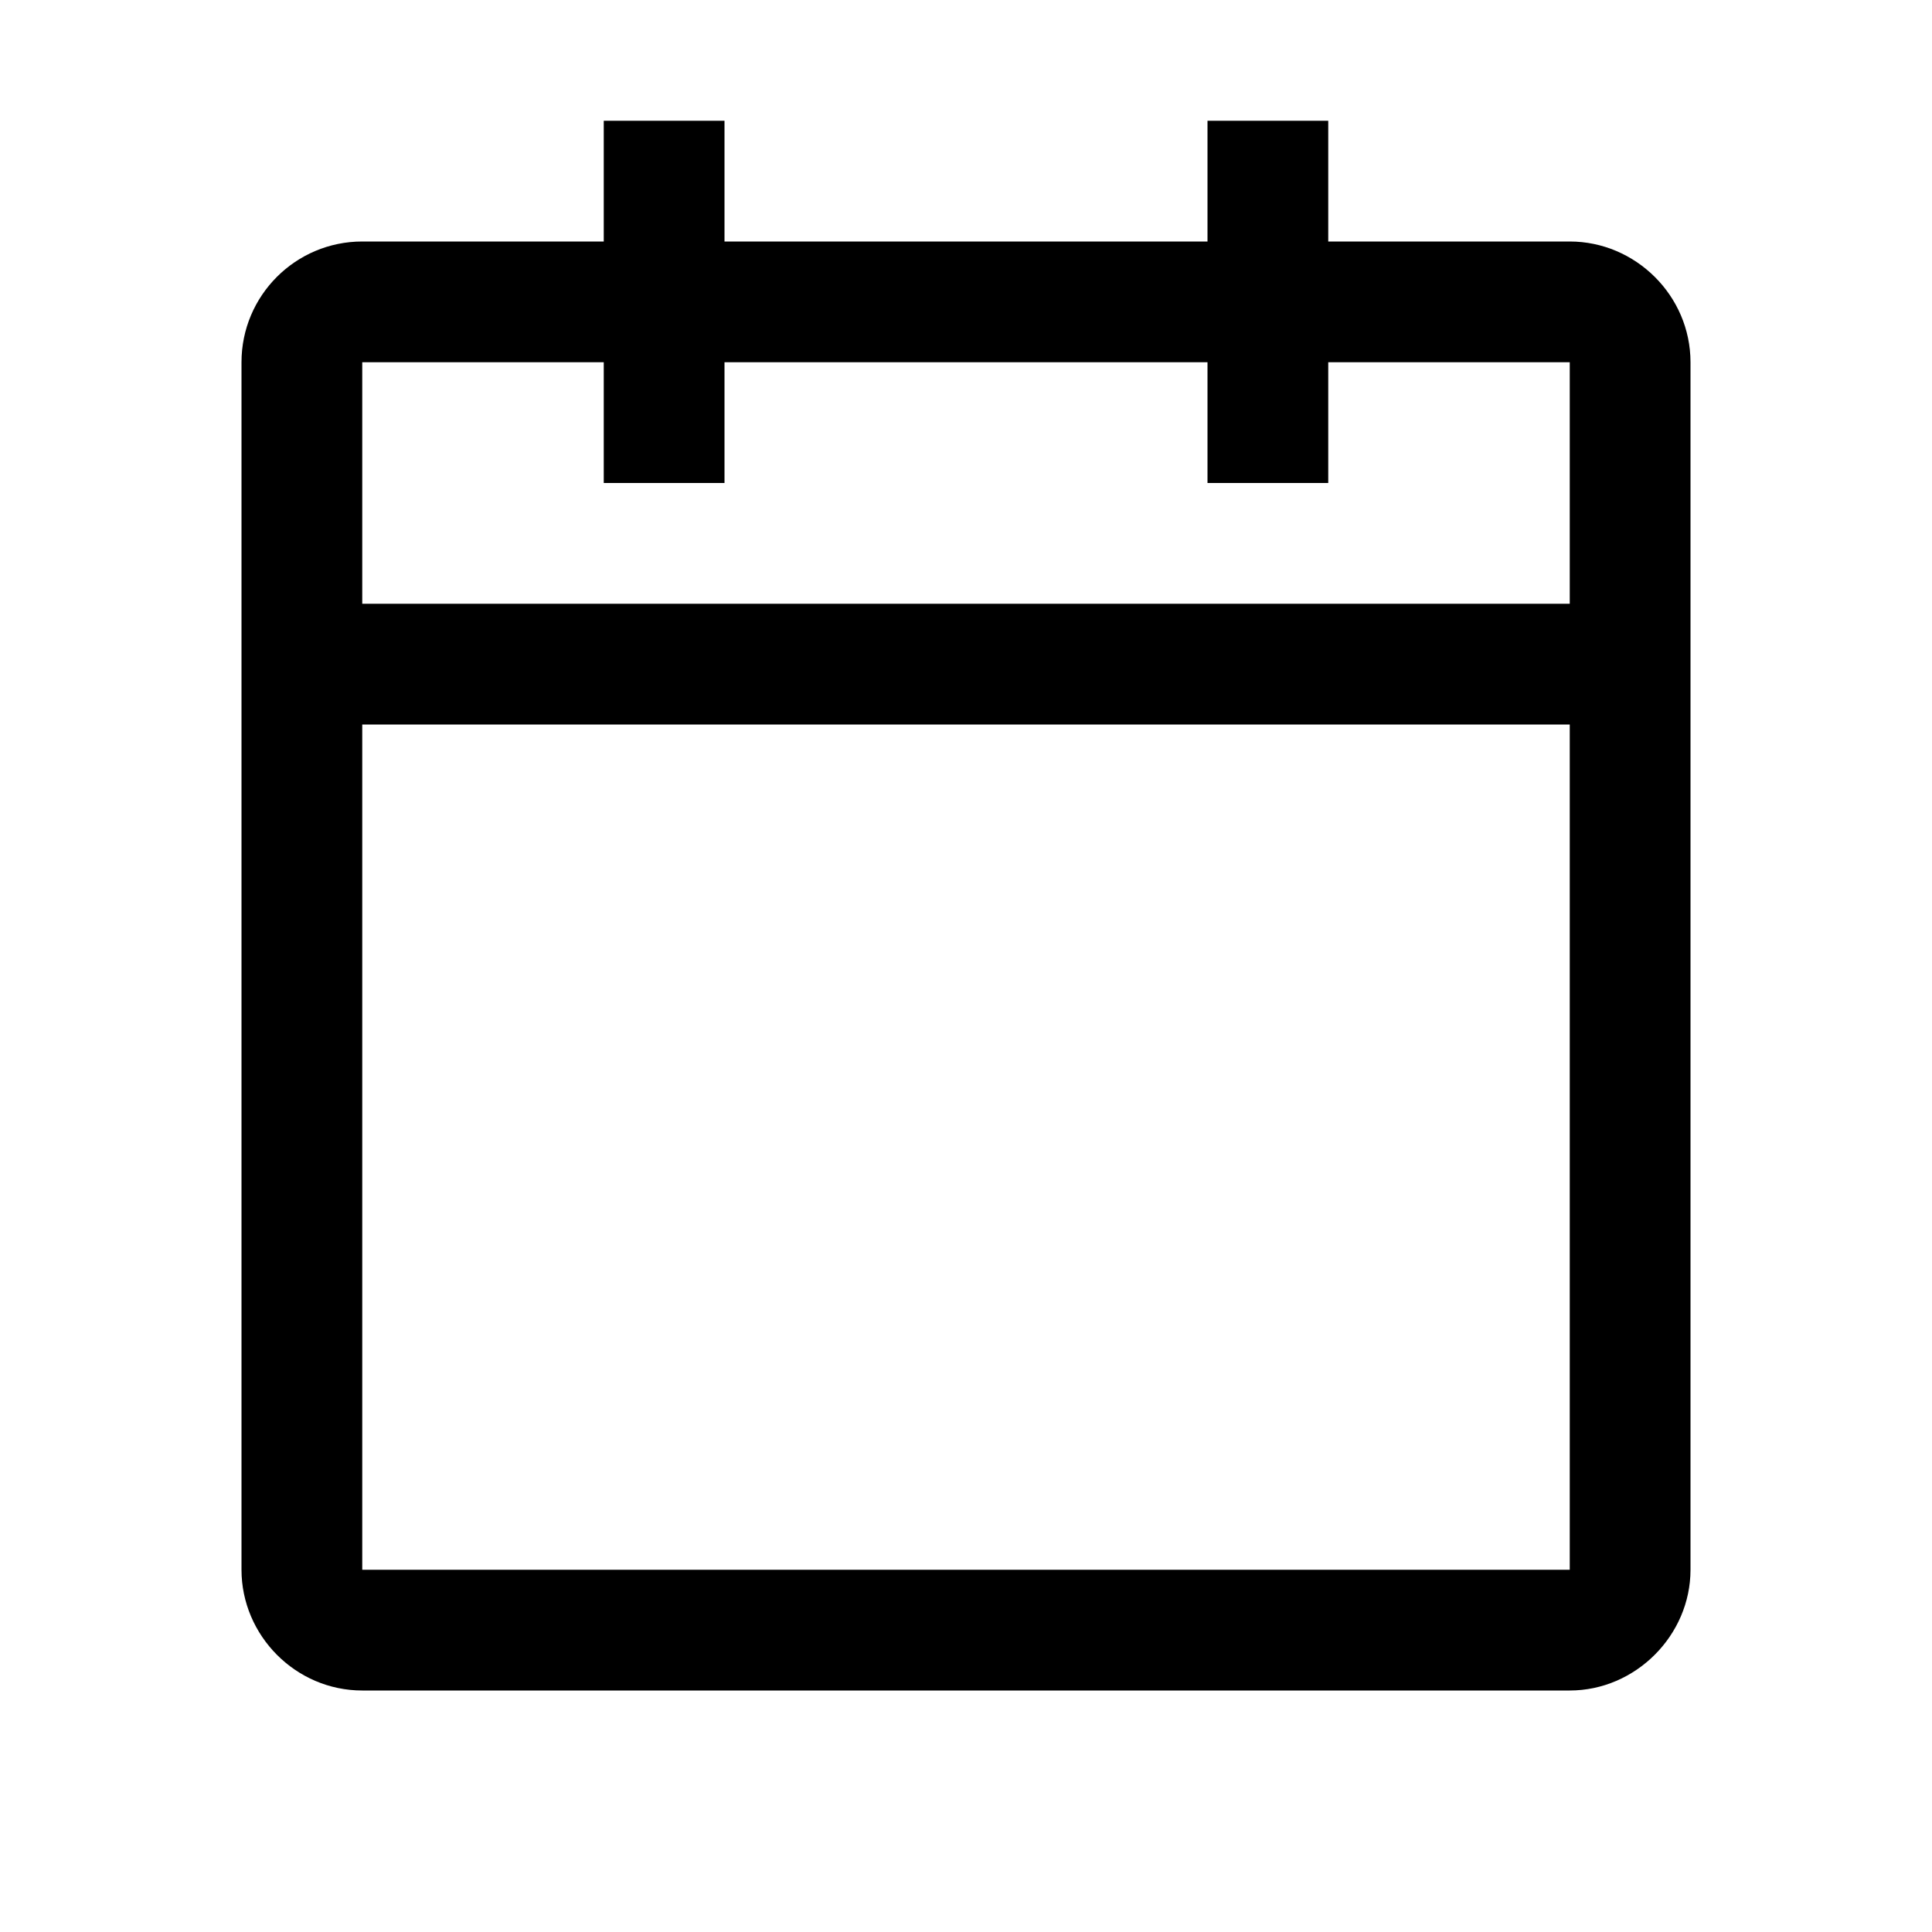 <svg width="20" height="20" viewBox="0 0 20 20" fill="none" xmlns="http://www.w3.org/2000/svg">
    <rect id="carbon:calendar" rx="0" width="19" height="19"
          transform="translate(0.5 0.5)" fill="#FFFFFF" fill-opacity="0"/>
    <g clip-path="url(#clip325_3130)">
        <path id="Vector"
              d="M16.25 2.5L13.75 2.5L13.75 1.25L12.5 1.25L12.5 2.5L7.5 2.5L7.5 1.25L6.25 1.25L6.25 2.5L3.75 2.5C3.06 2.5 2.5 3.06 2.5 3.75L2.5 16.25C2.5 16.93 3.06 17.5 3.75 17.5L16.25 17.5C16.93 17.5 17.5 16.93 17.5 16.25L17.5 3.75C17.5 3.06 16.93 2.5 16.25 2.5ZM16.25 16.25L3.75 16.25L3.75 7.5L16.25 7.5L16.25 16.25ZM16.25 6.25L3.75 6.25L3.75 3.75L6.25 3.75L6.25 5L7.5 5L7.5 3.75L12.5 3.75L12.5 5L13.75 5L13.75 3.75L16.25 3.75L16.25 6.25Z"
              fill="currentColor" fill-opacity="1" fill-rule="nonzero"/>
    </g>
</svg>
